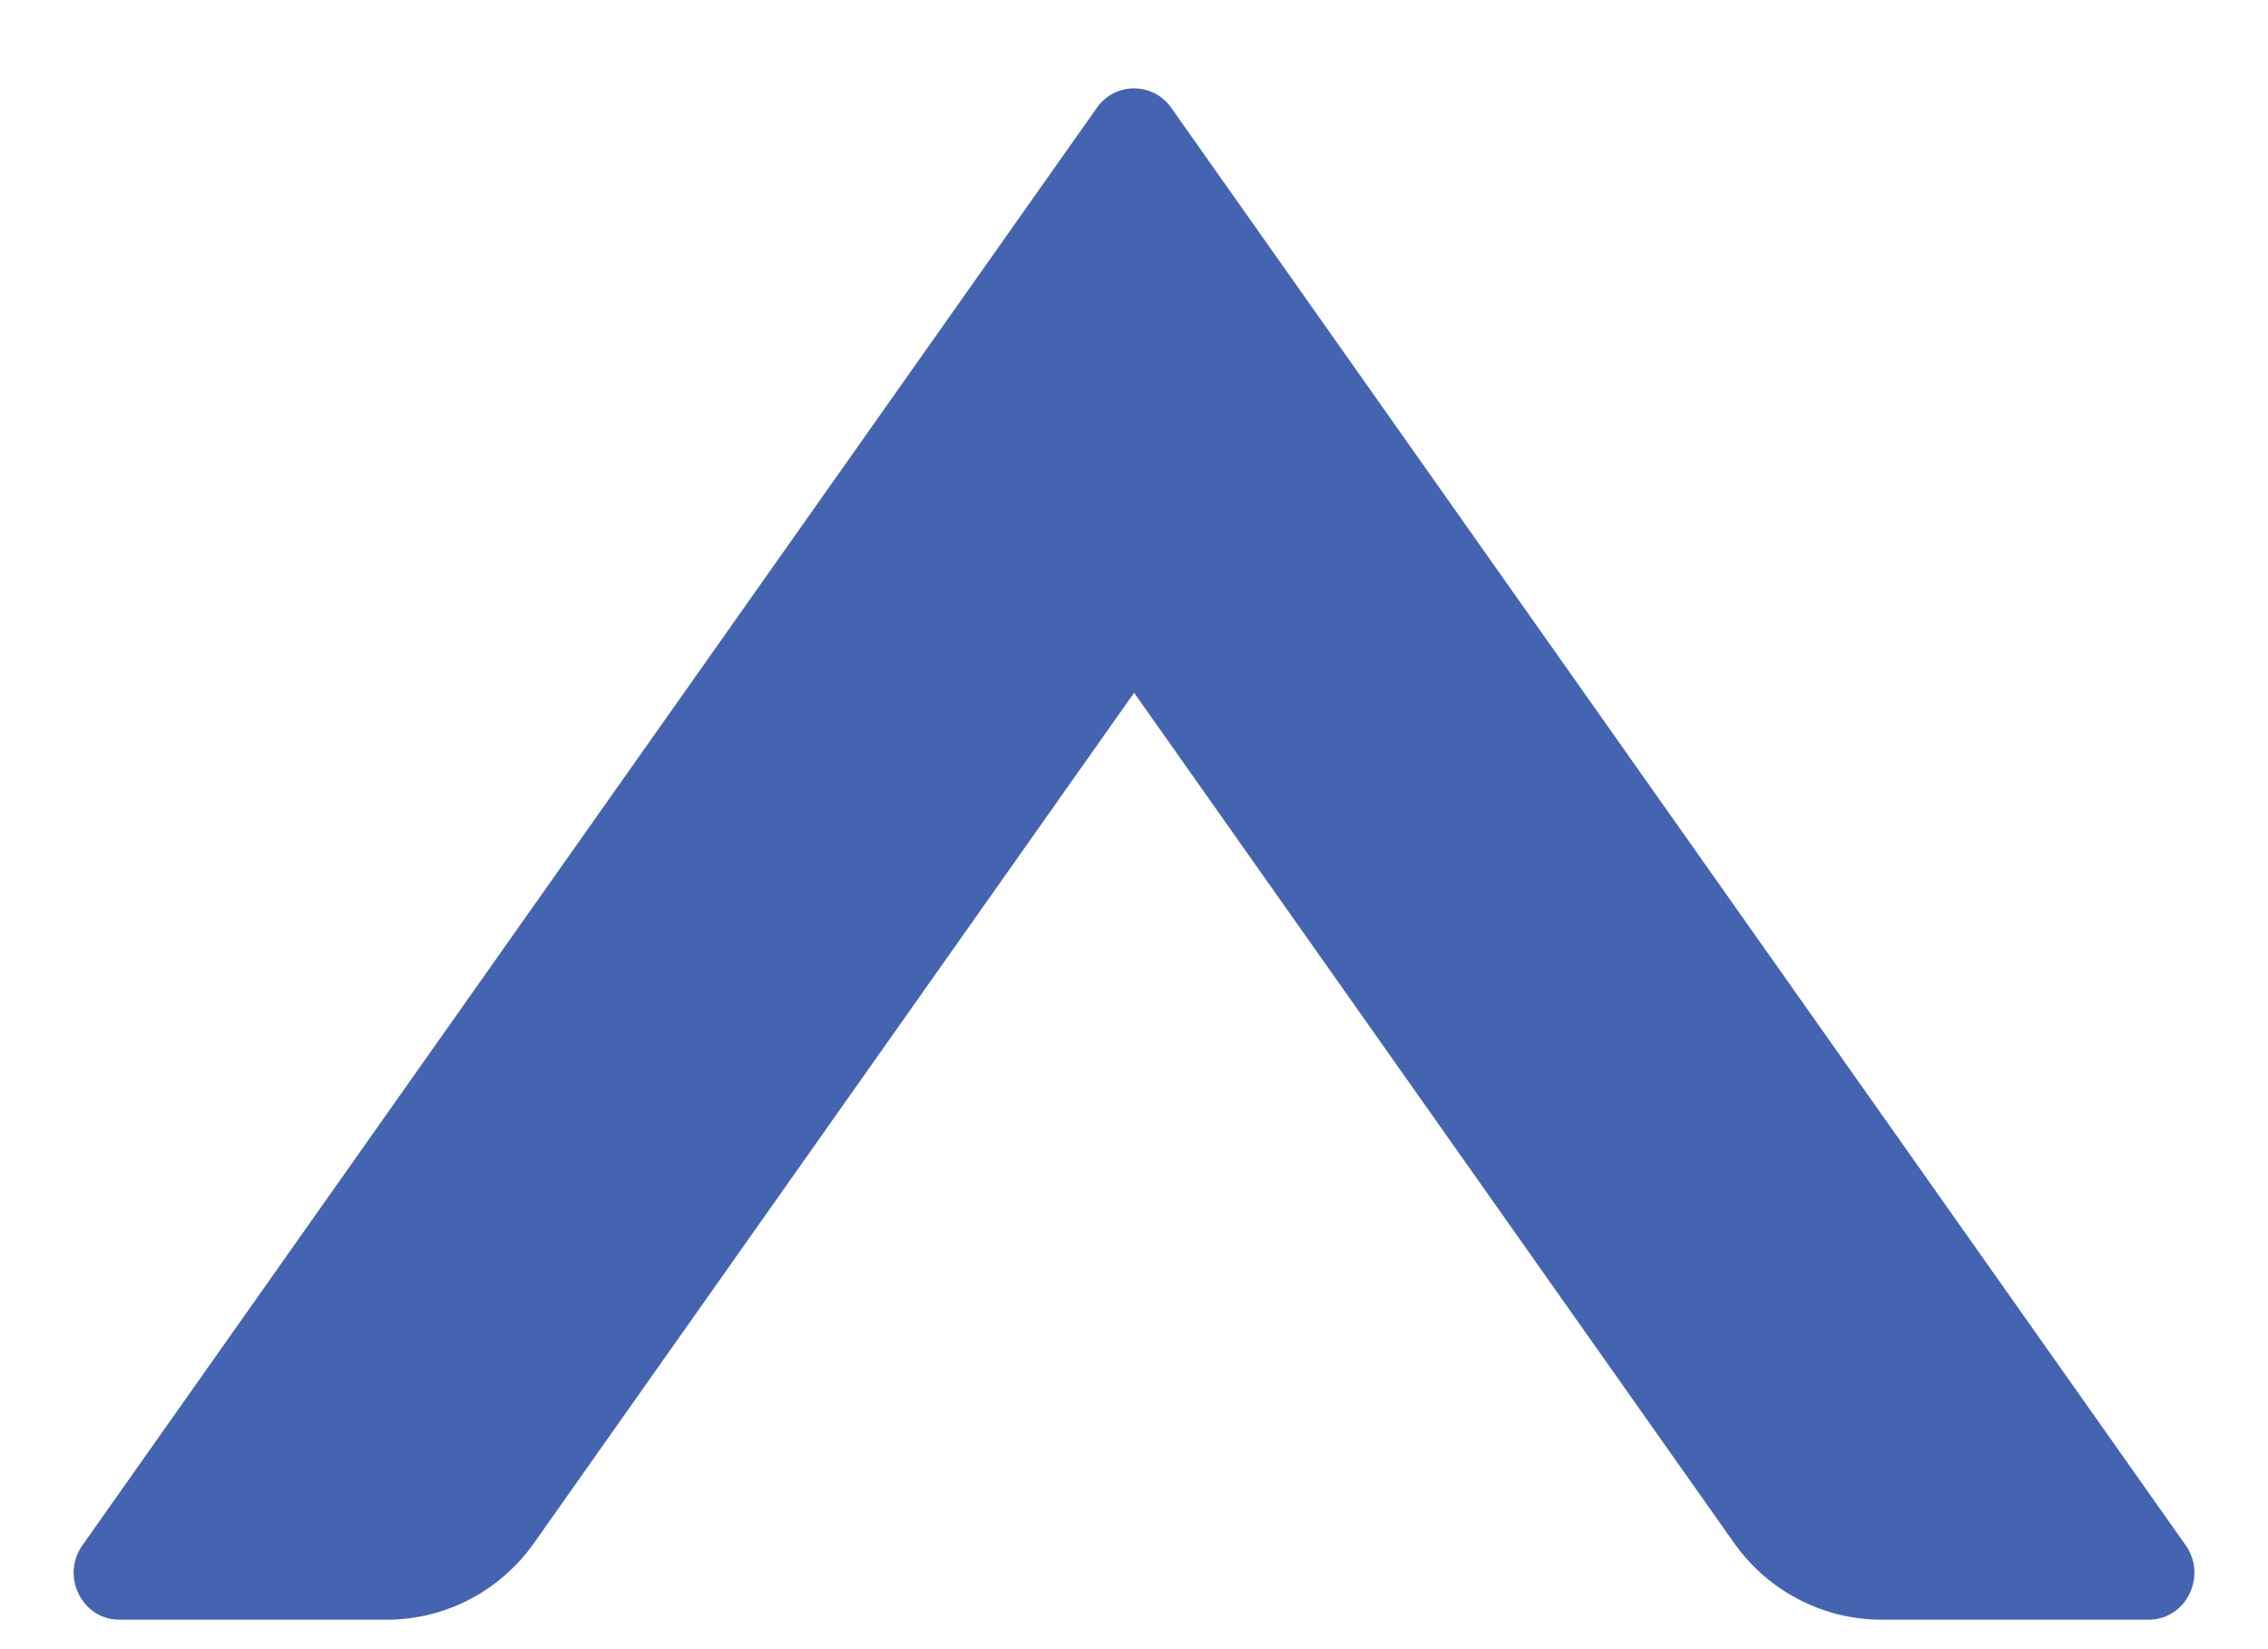 <svg width="22" height="16" viewBox="0 0 22 16" fill="none" xmlns="http://www.w3.org/2000/svg">
<path d="M11.36 1.044L21.203 14.994C21.413 15.295 21.203 15.714 20.843 15.714L18.25 15.714C17.686 15.714 17.149 15.437 16.818 14.966L11.001 6.721L5.183 14.966C4.852 15.437 4.321 15.714 3.751 15.714L1.158 15.714C0.798 15.714 0.588 15.295 0.798 14.994L10.641 1.044C10.818 0.795 11.183 0.795 11.36 1.044Z" fill="#4464B2"/>
</svg>
